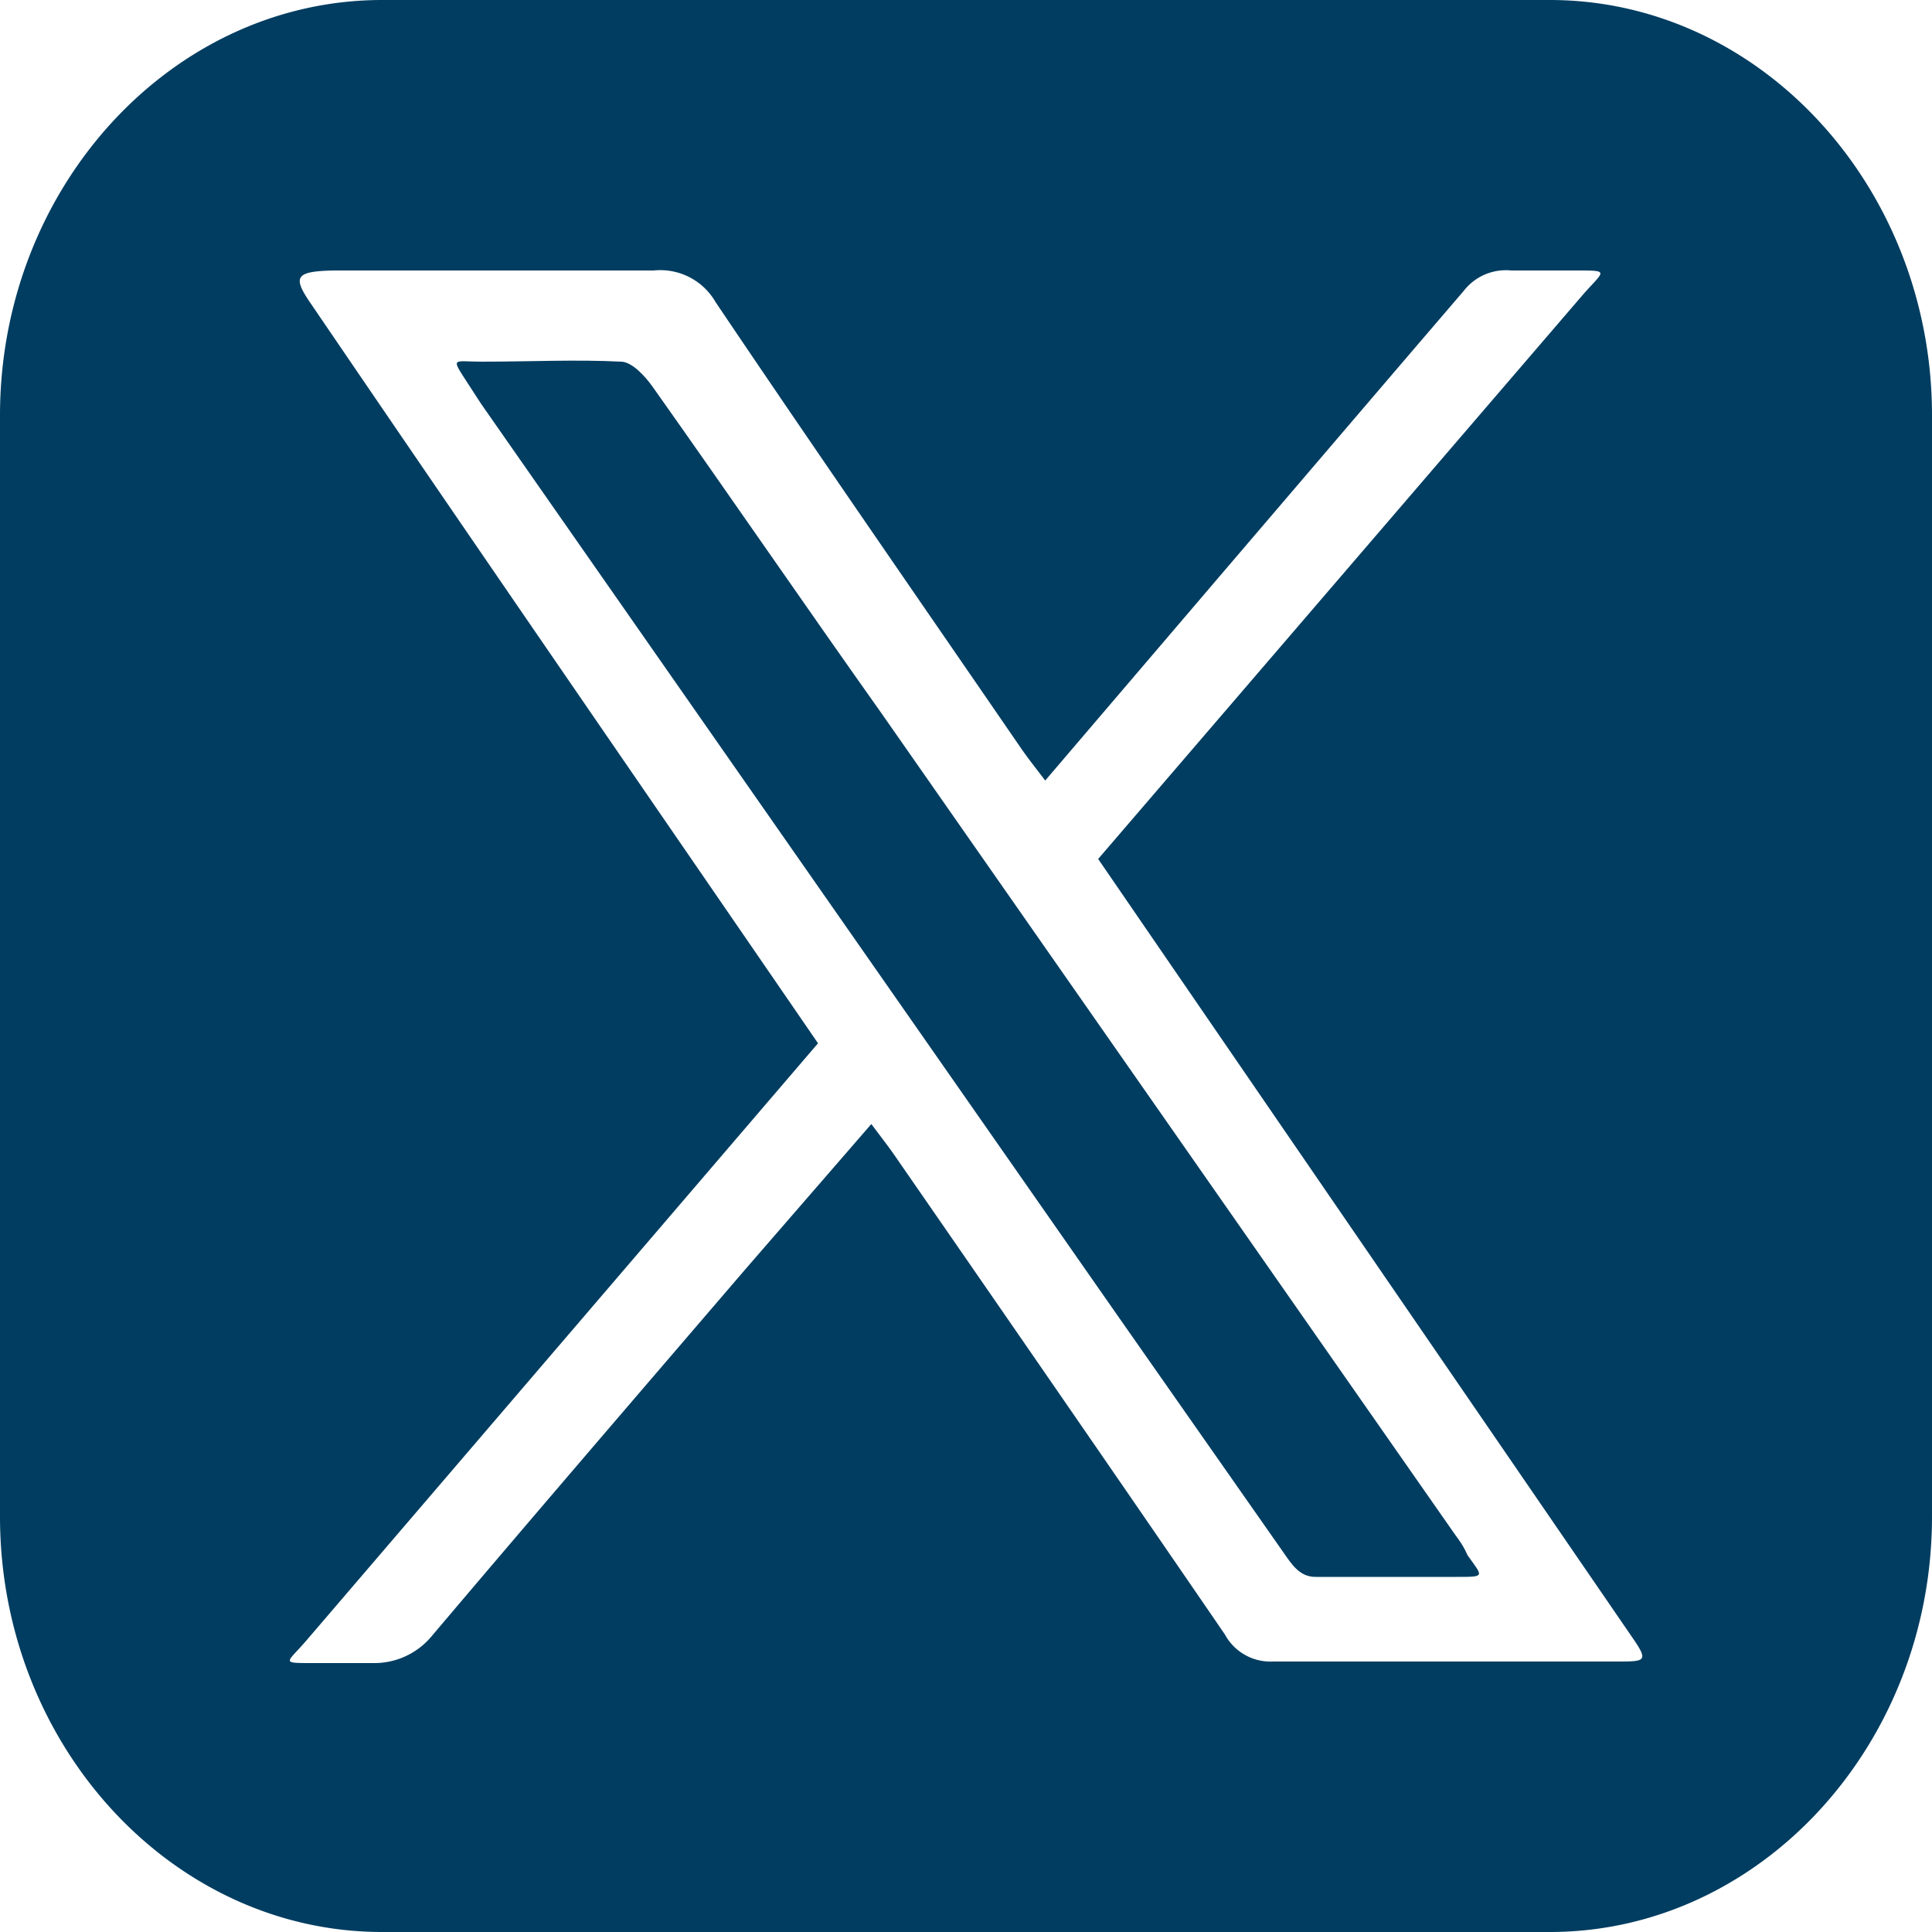 <svg id="Capa_1" data-name="Capa 1" xmlns="http://www.w3.org/2000/svg" viewBox="0 0 50 50"><title>twitter-svg-ultimo</title><path d="M37.66,39.72,22.82,18.47c-2-2.82-3.94-5.65-5.93-8.46-.2-.28-.53-.64-.81-.65-1.18-.06-2.35,0-3.62,0-.73,0-.8-.13-.38.52l.24.37.13.2L28.89,34l4.32,6.17c.21.3.42.65.85.64,1.18,0,2.36,0,3.65,0,.74,0,.67,0,.27-.56C37.87,40,37.77,39.87,37.66,39.72Z" fill="#003d61" fill-rule="evenodd"/><path d="M40.11,0H9.89C4.45,0,0,4.84,0,10.75v28.5C0,45.16,4.45,50,9.89,50H40.11C45.55,50,50,45.16,50,39.25V10.75C50,4.84,45.55,0,40.11,0Zm1.73,43c-3,0-5.94,0-8.9,0a1.34,1.34,0,0,1-1.24-.7C28.89,38.2,26.05,34.09,23.22,30c-.19-.28-.4-.55-.67-.91l-3.27,3.77c-2.72,3.17-5.44,6.33-8.13,9.51a1.93,1.93,0,0,1-1.5.67c-.49,0-1,0-1.58,0-.81,0-.65,0-.17-.55L21.17,27c-4.34-6.32-8.7-12.64-13.11-19.12-.5-.72-.43-.86.59-.88,2.76,0,5.52,0,8.27,0a1.65,1.65,0,0,1,1.6.82c2.6,3.86,5.25,7.68,7.88,11.51.19.28.4.54.65.87L31.49,15c2.13-2.49,4.27-5,6.39-7.47A1.38,1.38,0,0,1,39.11,7c.52,0,1,0,1.68,0,.88,0,.73,0,.19.61L28.42,22.23l13.86,20.2C42.67,43,42.56,43,41.84,43Z" fill="#003d61" fill-rule="evenodd"/></svg>
